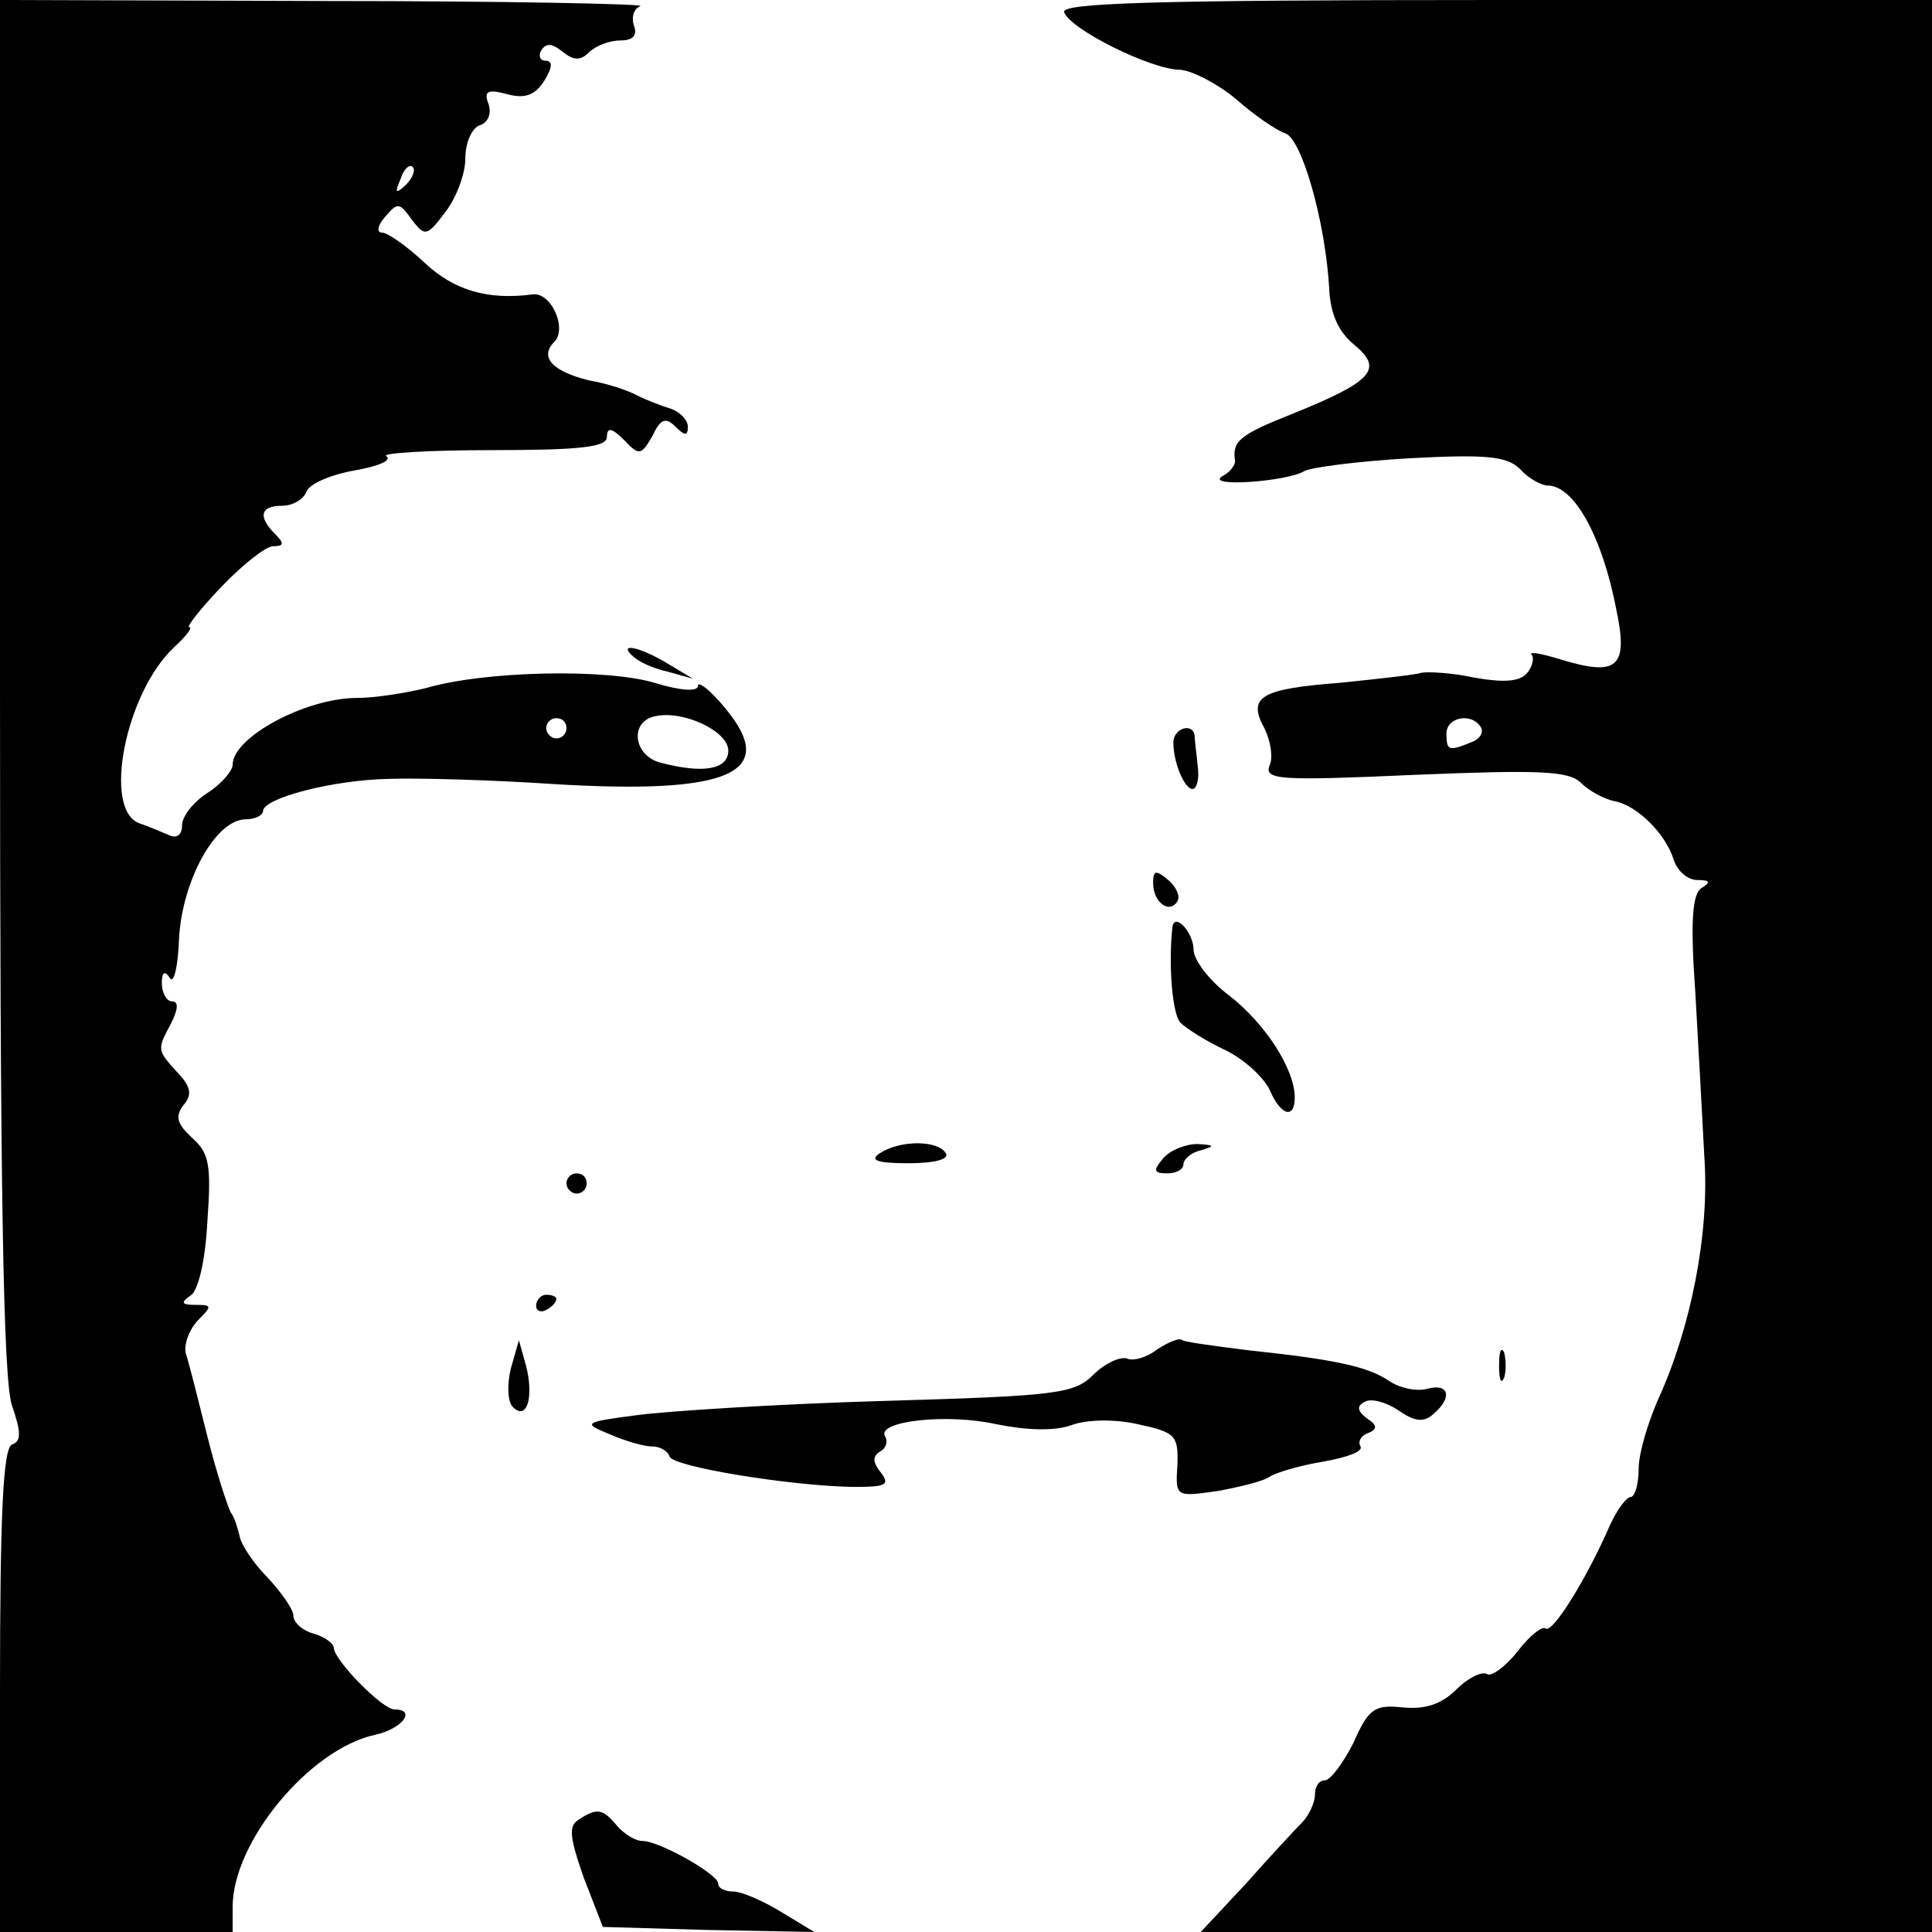 <?xml version="1.0" standalone="no"?>
<!DOCTYPE svg PUBLIC "-//W3C//DTD SVG 20010904//EN"
 "http://www.w3.org/TR/2001/REC-SVG-20010904/DTD/svg10.dtd">
<svg version="1.0" xmlns="http://www.w3.org/2000/svg"
 width="191pt" height="191pt" viewBox="0 0 191 191"
 preserveAspectRatio="xMidYMid meet">
<g transform="translate(0,191) scale(0.1,-0.1)"
fill="#000000" stroke="none">
<path d="M0 1231 c0 -490 3 -687 12 -711 9 -26 9 -35 0 -38 -9 -3 -12 -70 -12
-243 l0 -239 115 0 115 0 0 25 c0 64 76 156 141 170 27 6 41 25 19 25 -12 0
-60 49 -60 61 0 4 -9 11 -20 14 -11 3 -20 11 -20 18 0 6 -12 23 -26 38 -14 14
-26 33 -27 40 -2 8 -5 19 -9 24 -3 6 -14 39 -23 75 -9 36 -18 72 -21 81 -3 9
3 24 11 33 15 15 15 16 -2 16 -13 0 -15 2 -5 9 8 4 15 35 17 73 4 56 2 68 -15
83 -15 14 -17 21 -9 32 9 10 8 18 -4 31 -22 24 -22 24 -8 50 7 14 8 22 1 22
-5 0 -10 8 -10 18 0 11 3 13 8 5 4 -6 8 12 9 39 3 57 36 118 66 118 9 0 17 4
17 8 0 13 69 31 125 32 28 1 100 -1 160 -5 178 -11 226 11 171 76 -14 17 -26
26 -26 21 0 -6 -17 -5 -43 3 -47 14 -166 12 -225 -5 -20 -5 -51 -10 -69 -10
-51 0 -123 -39 -123 -66 0 -6 -11 -19 -25 -28 -14 -9 -25 -23 -25 -32 0 -9 -5
-13 -12 -10 -7 3 -21 9 -30 12 -37 13 -14 129 34 174 12 11 19 20 15 20 -3 0
11 18 32 40 21 22 44 40 51 40 11 0 11 3 2 12 -17 17 -15 28 7 28 10 0 21 6
24 14 3 8 25 17 48 21 23 4 37 10 31 14 -6 3 41 6 104 6 88 0 114 3 114 13 0
10 5 9 17 -3 15 -16 17 -15 28 4 8 17 13 19 23 9 9 -9 12 -9 12 0 0 7 -8 15
-17 18 -10 3 -25 9 -33 13 -9 5 -30 12 -48 15 -36 9 -49 23 -34 38 13 13 -3
49 -21 47 -45 -6 -78 4 -107 31 -18 17 -37 30 -42 30 -6 0 -5 7 3 16 12 14 14
14 26 -3 13 -17 15 -17 33 7 11 14 20 38 20 53 0 15 6 30 14 33 9 3 12 12 9
21 -5 13 -1 15 18 10 18 -5 28 -1 37 13 8 13 9 20 1 20 -5 0 -7 5 -4 10 5 8
11 7 21 -1 11 -9 18 -9 26 -1 7 7 21 12 31 12 13 0 17 5 14 14 -3 8 -1 17 6
20 7 2 -133 5 -310 5 l-323 1 0 -679z m401 496 c-10 -9 -11 -8 -5 6 3 10 9 15
12 12 3 -3 0 -11 -7 -18z m319 -559 c0 -19 -25 -23 -67 -12 -27 7 -31 41 -5
46 28 6 72 -15 72 -34z m-160 22 c0 -5 -4 -10 -10 -10 -5 0 -10 5 -10 10 0 6
5 10 10 10 6 0 10 -4 10 -10z"/>
<path d="M1052 1898 c6 -17 86 -57 115 -57 12 -1 37 -14 55 -29 18 -16 40 -31
49 -34 16 -6 39 -86 43 -152 1 -26 9 -44 25 -57 29 -24 18 -36 -61 -68 -53
-21 -60 -27 -57 -47 0 -4 -5 -11 -13 -15 -16 -11 64 -5 81 5 6 4 54 10 105 13
76 4 96 2 109 -11 8 -9 21 -16 27 -16 26 0 54 -50 68 -123 12 -57 1 -66 -55
-49 -19 6 -32 8 -29 5 3 -3 1 -12 -4 -18 -7 -9 -23 -10 -52 -5 -23 5 -46 6
-52 5 -6 -2 -42 -6 -81 -10 -79 -6 -92 -14 -75 -45 6 -12 9 -29 5 -37 -5 -14
10 -15 144 -9 123 5 152 4 164 -8 8 -8 23 -16 33 -18 22 -4 51 -32 59 -59 4
-11 14 -19 23 -19 12 0 14 -2 4 -8 -9 -6 -11 -33 -6 -103 3 -52 7 -125 9 -164
5 -74 -13 -167 -46 -239 -10 -23 -19 -53 -19 -68 0 -16 -4 -28 -8 -28 -4 0
-13 -12 -20 -27 -23 -53 -57 -108 -64 -103 -3 3 -16 -7 -28 -23 -12 -15 -26
-25 -30 -22 -5 3 -19 -4 -30 -15 -15 -15 -31 -20 -53 -18 -28 3 -34 -1 -49
-35 -10 -20 -23 -37 -28 -37 -6 0 -10 -6 -10 -14 0 -8 -6 -21 -13 -28 -7 -7
-32 -34 -56 -61 l-44 -47 362 0 361 0 0 955 0 955 -431 0 c-340 0 -430 -3
-427 -12z m412 -707 c3 -5 -1 -12 -10 -15 -22 -9 -24 -8 -24 9 0 16 25 21 34
6z"/>
<path d="M626 1261 c5 -5 20 -12 34 -15 l25 -7 -25 15 c-28 17 -50 21 -34 7z"/>
<path d="M1160 1176 c0 -20 11 -46 19 -46 4 0 7 10 5 23 -1 12 -3 25 -3 30 -2
13 -21 7 -21 -7z"/>
<path d="M1140 1037 c0 -19 16 -31 24 -18 3 5 -1 14 -9 21 -12 10 -15 10 -15
-3z"/>
<path d="M1159 993 c-4 -37 0 -86 8 -94 6 -6 25 -18 44 -27 19 -9 38 -27 44
-39 11 -26 25 -30 25 -8 0 28 -29 73 -65 101 -19 14 -35 35 -35 45 0 17 -19
38 -21 22z"/>
<path d="M870 770 c-11 -7 -3 -10 28 -10 26 0 41 4 37 10 -8 13 -45 13 -65 0z"/>
<path d="M1150 765 c-10 -12 -10 -15 4 -15 9 0 16 4 16 9 0 5 8 12 18 14 13 4
13 5 -4 6 -12 0 -27 -6 -34 -14z"/>
<path d="M560 740 c0 -5 5 -10 10 -10 6 0 10 5 10 10 0 6 -4 10 -10 10 -5 0
-10 -4 -10 -10z"/>
<path d="M530 619 c0 -5 5 -7 10 -4 6 3 10 8 10 11 0 2 -4 4 -10 4 -5 0 -10
-5 -10 -11z"/>
<path d="M1144 576 c-10 -8 -24 -12 -30 -9 -7 2 -22 -5 -33 -16 -19 -19 -36
-21 -208 -26 -104 -3 -213 -10 -243 -14 -54 -7 -54 -8 -27 -19 16 -7 34 -12
42 -12 7 0 15 -4 17 -10 3 -10 119 -29 182 -30 32 0 36 2 27 14 -8 10 -9 16
-1 21 6 3 8 10 5 15 -9 15 61 23 110 12 30 -6 57 -7 74 -1 16 6 44 6 66 1 37
-8 40 -11 39 -40 -2 -32 -2 -32 40 -26 22 4 46 10 51 14 6 4 29 11 53 15 23 4
40 10 37 15 -3 5 1 11 7 13 10 4 10 8 -1 15 -9 7 -10 12 -2 16 6 4 21 0 33 -8
16 -11 25 -13 35 -4 19 16 16 31 -6 25 -11 -3 -28 1 -38 8 -21 14 -53 21 -138
30 -32 4 -62 8 -66 10 -3 3 -14 -2 -25 -9z"/>
<path d="M505 557 c-4 -17 -3 -33 2 -38 14 -14 21 10 13 41 l-7 25 -8 -28z"/>
<path d="M1482 560 c0 -14 2 -19 5 -12 2 6 2 18 0 25 -3 6 -5 1 -5 -13z"/>
<path d="M572 111 c-10 -6 -9 -17 5 -57 l19 -49 104 -3 105 -2 -33 20 c-18 11
-39 20 -47 20 -8 0 -15 3 -15 8 0 9 -58 42 -75 42 -7 0 -18 7 -25 15 -14 17
-20 18 -38 6z"/>
</g>
</svg>
